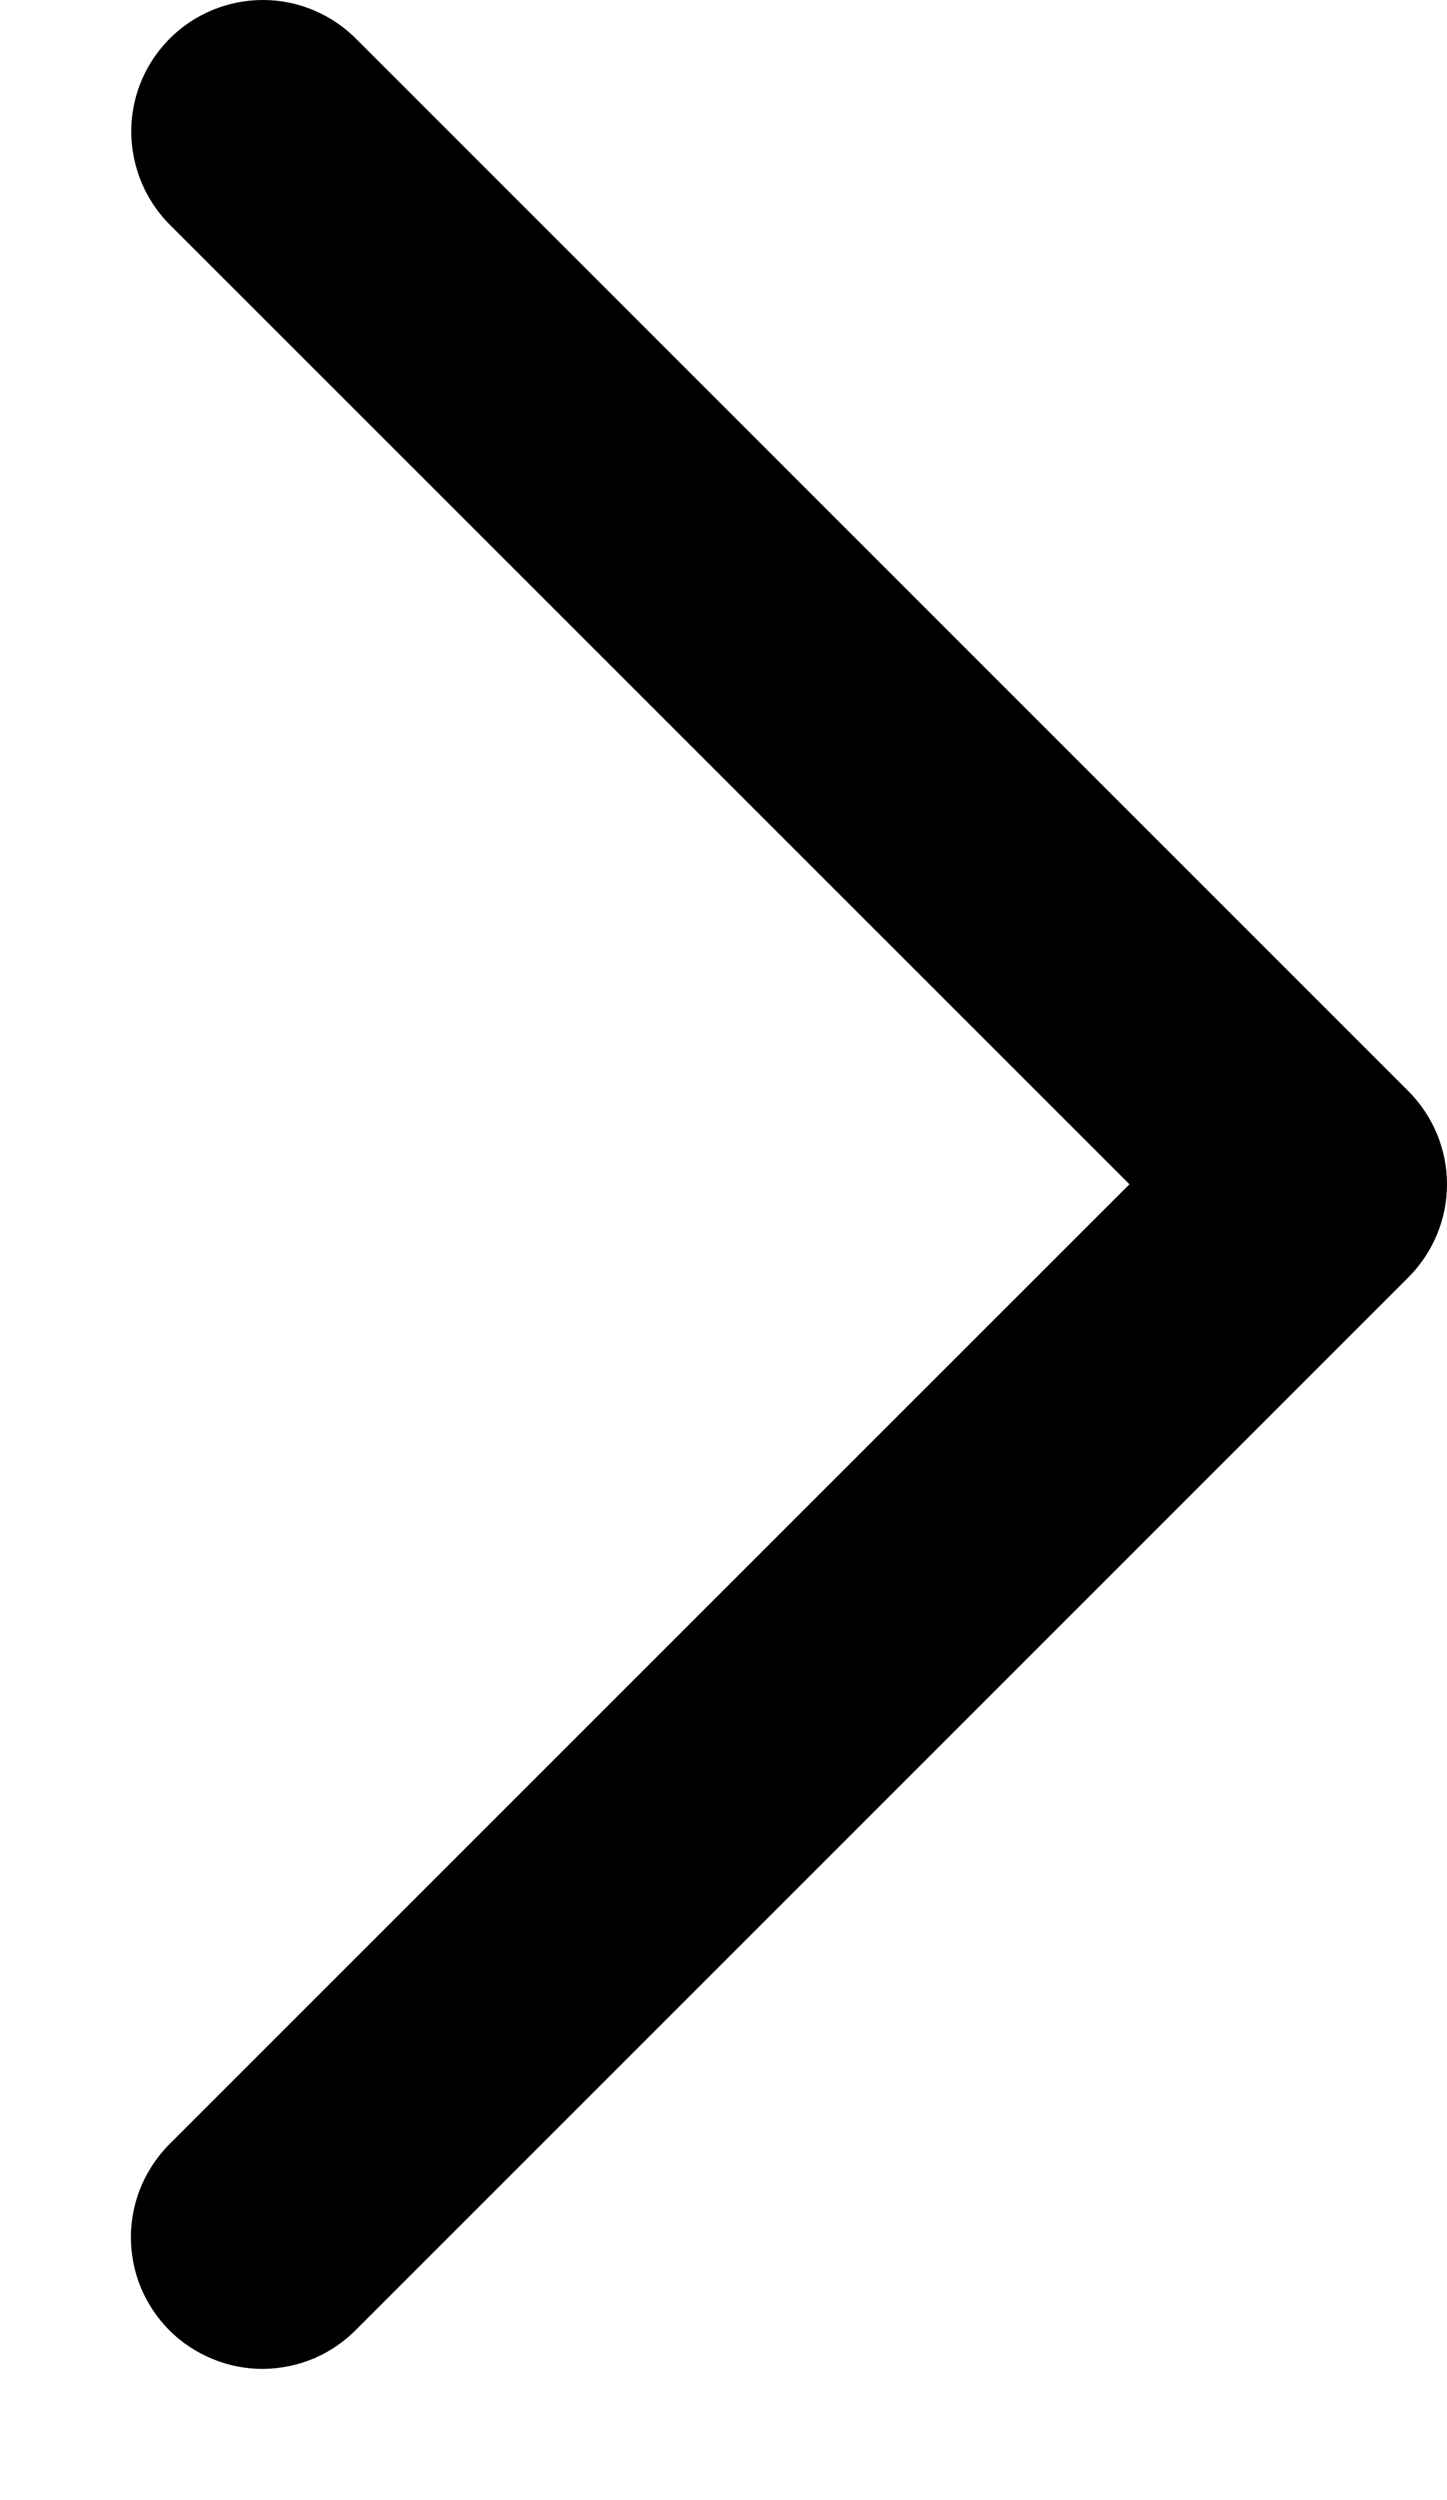 <svg width="11" height="19" viewBox="0 0 11 19" fill="none" xmlns="http://www.w3.org/2000/svg">
<path d="M2 1.54246e-06C1.8 -0 1.606 0.059 1.44 0.17C1.275 0.281 1.146 0.439 1.071 0.624C0.996 0.809 0.978 1.012 1.02 1.207C1.061 1.402 1.159 1.58 1.302 1.719L8.586 9L1.302 16.281C1.207 16.373 1.13 16.484 1.077 16.606C1.024 16.728 0.997 16.859 0.995 16.992C0.994 17.125 1.019 17.258 1.069 17.381C1.12 17.504 1.194 17.616 1.288 17.71C1.382 17.804 1.494 17.878 1.617 17.928C1.74 17.979 1.872 18.004 2.005 18.003C2.138 18.001 2.27 17.973 2.392 17.921C2.514 17.868 2.624 17.791 2.717 17.695L10.707 9.707C10.894 9.519 11 9.265 11 9C11 8.735 10.894 8.481 10.707 8.293L2.717 0.305C2.624 0.209 2.512 0.132 2.389 0.08C2.266 0.027 2.134 0 2 1.54246e-06Z" fill="black"/>
</svg>
